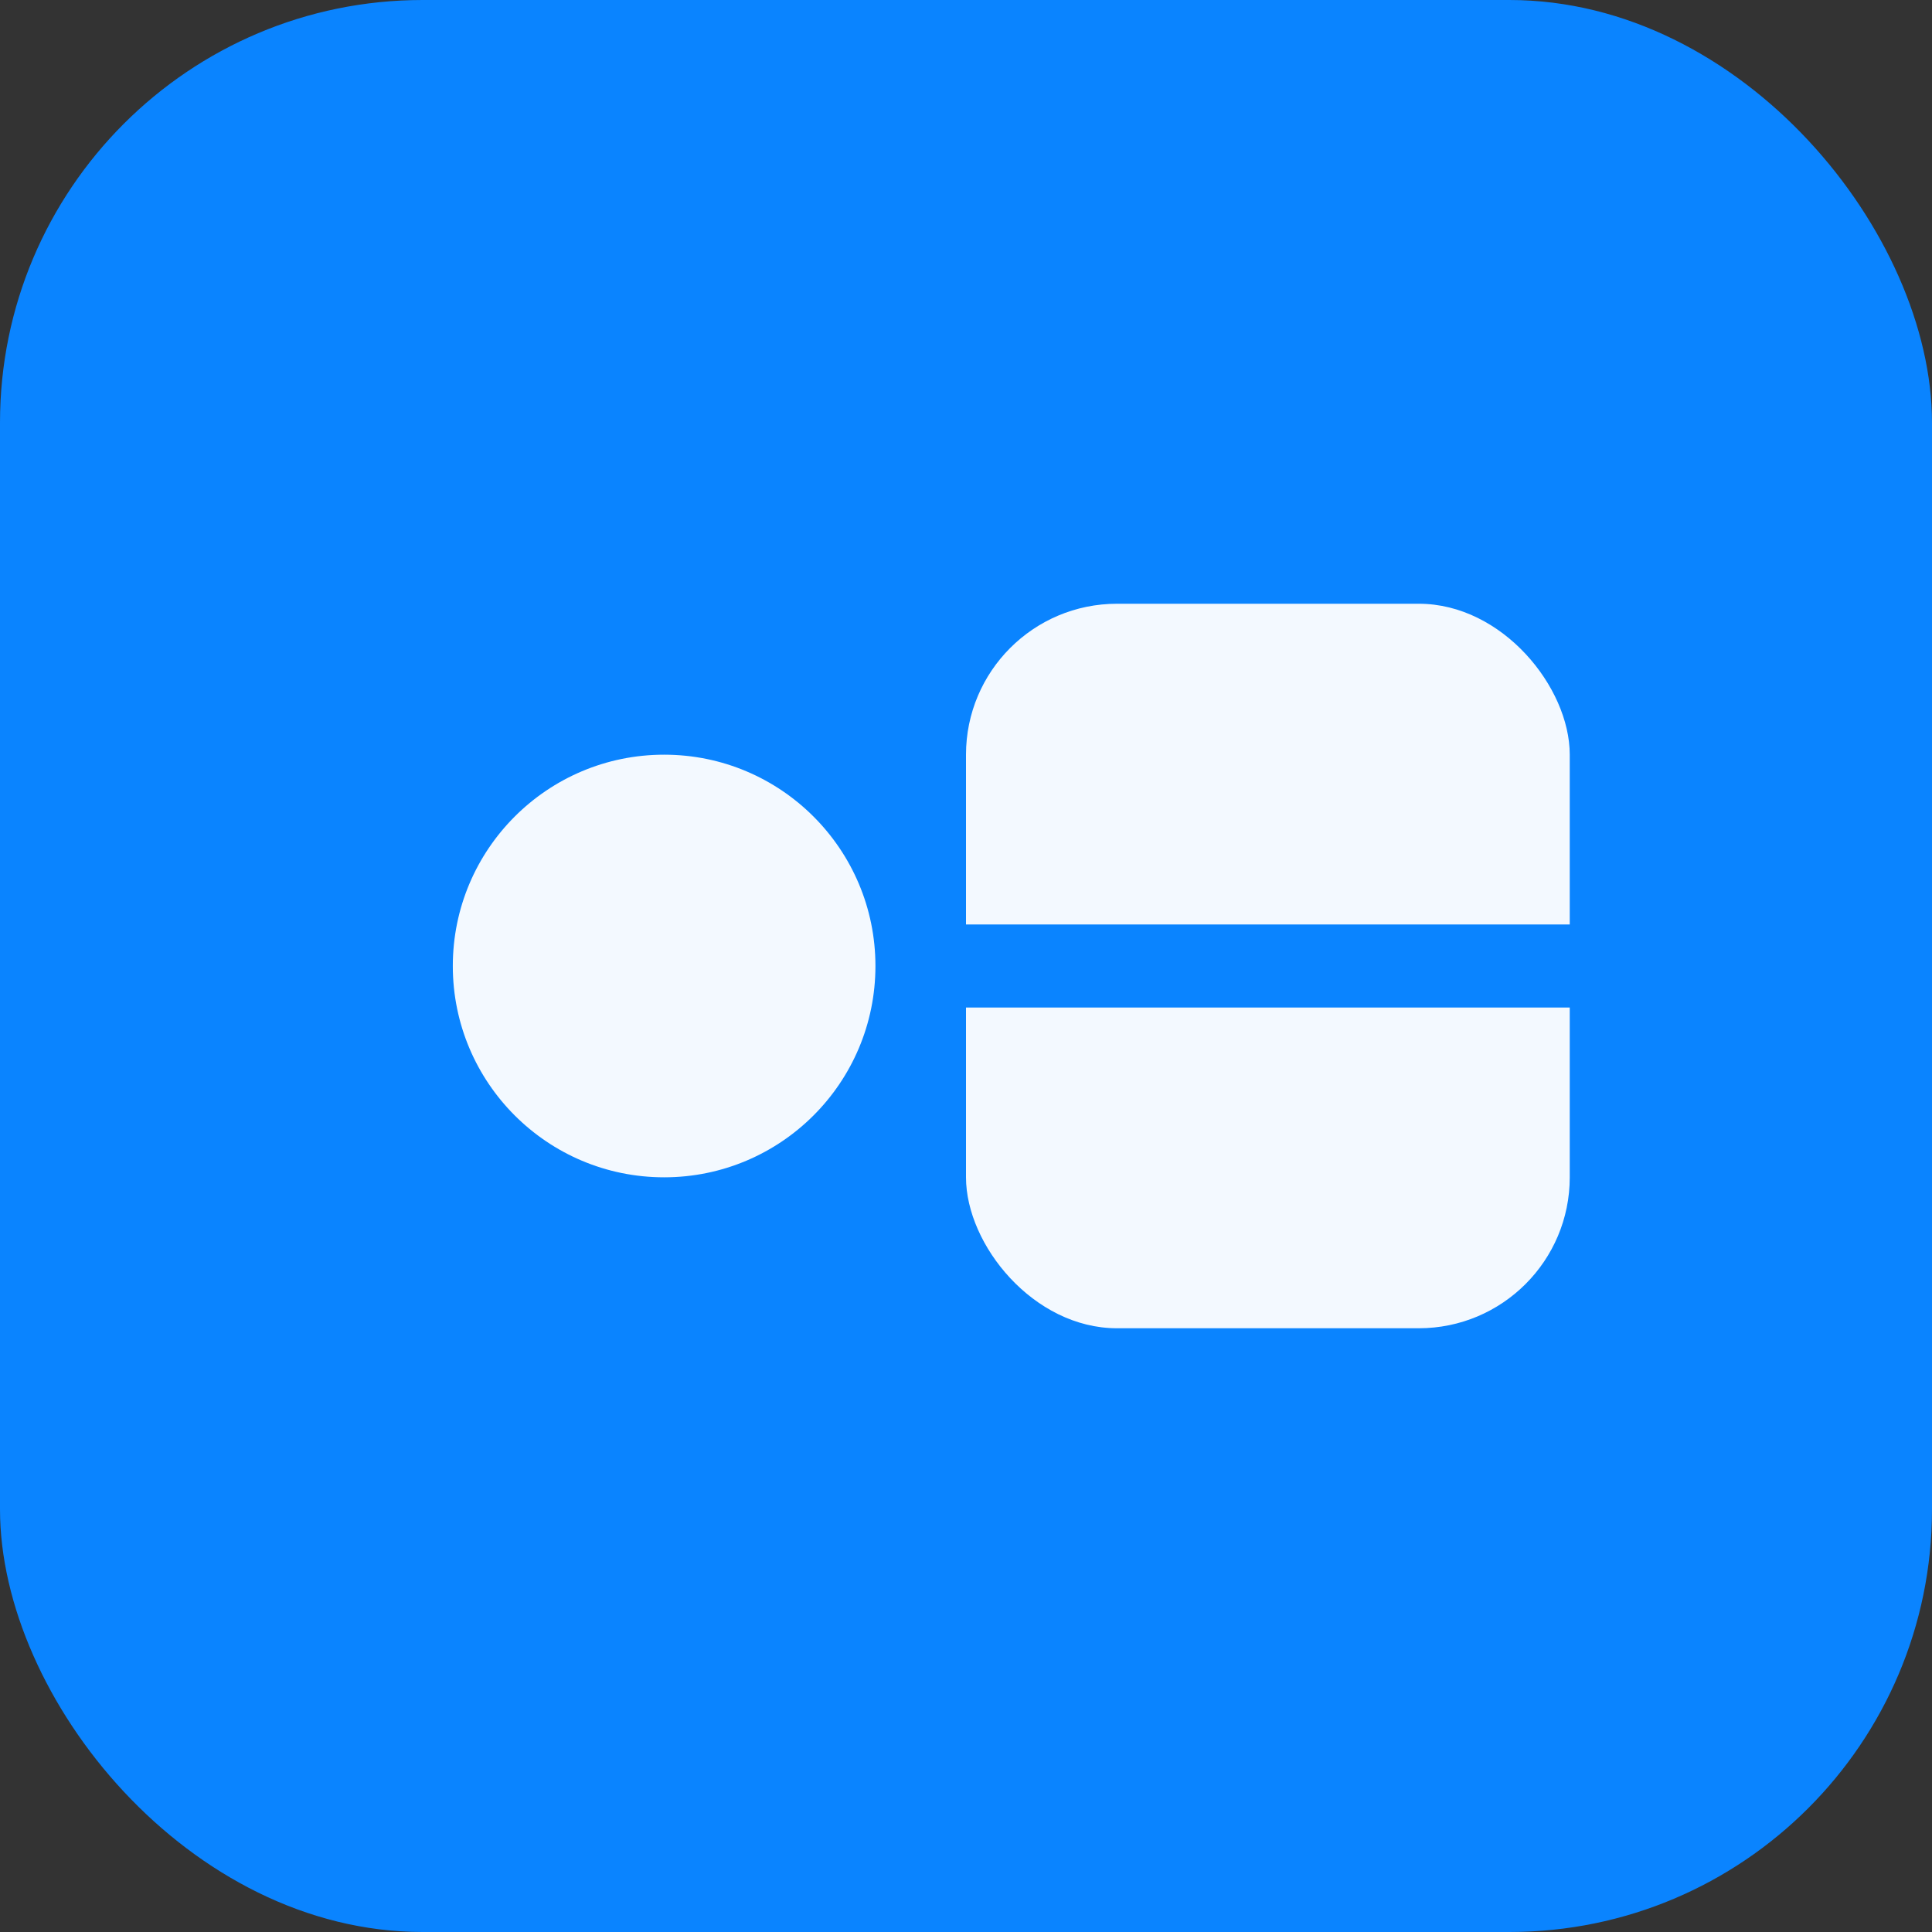 <svg width="512" height="512" viewBox="0 0 512 512" xmlns="http://www.w3.org/2000/svg" fill="none">
  <rect x="0" y="0" width="512" height="512" fill="#333333" stroke="none"/>
  <rect width="512" height="512" rx="112" fill="#0A84FF" />
  <g transform="translate(96,96)">
    <circle cx="80" cy="160" r="56" fill="white" opacity="0.95"/>
    <rect x="160" y="64" width="160" height="192" rx="40" fill="white" opacity="0.95"/>
    <path d="M160 160 h160" stroke="#0A84FF" stroke-width="22" stroke-linecap="round"/>
  </g>
</svg>
